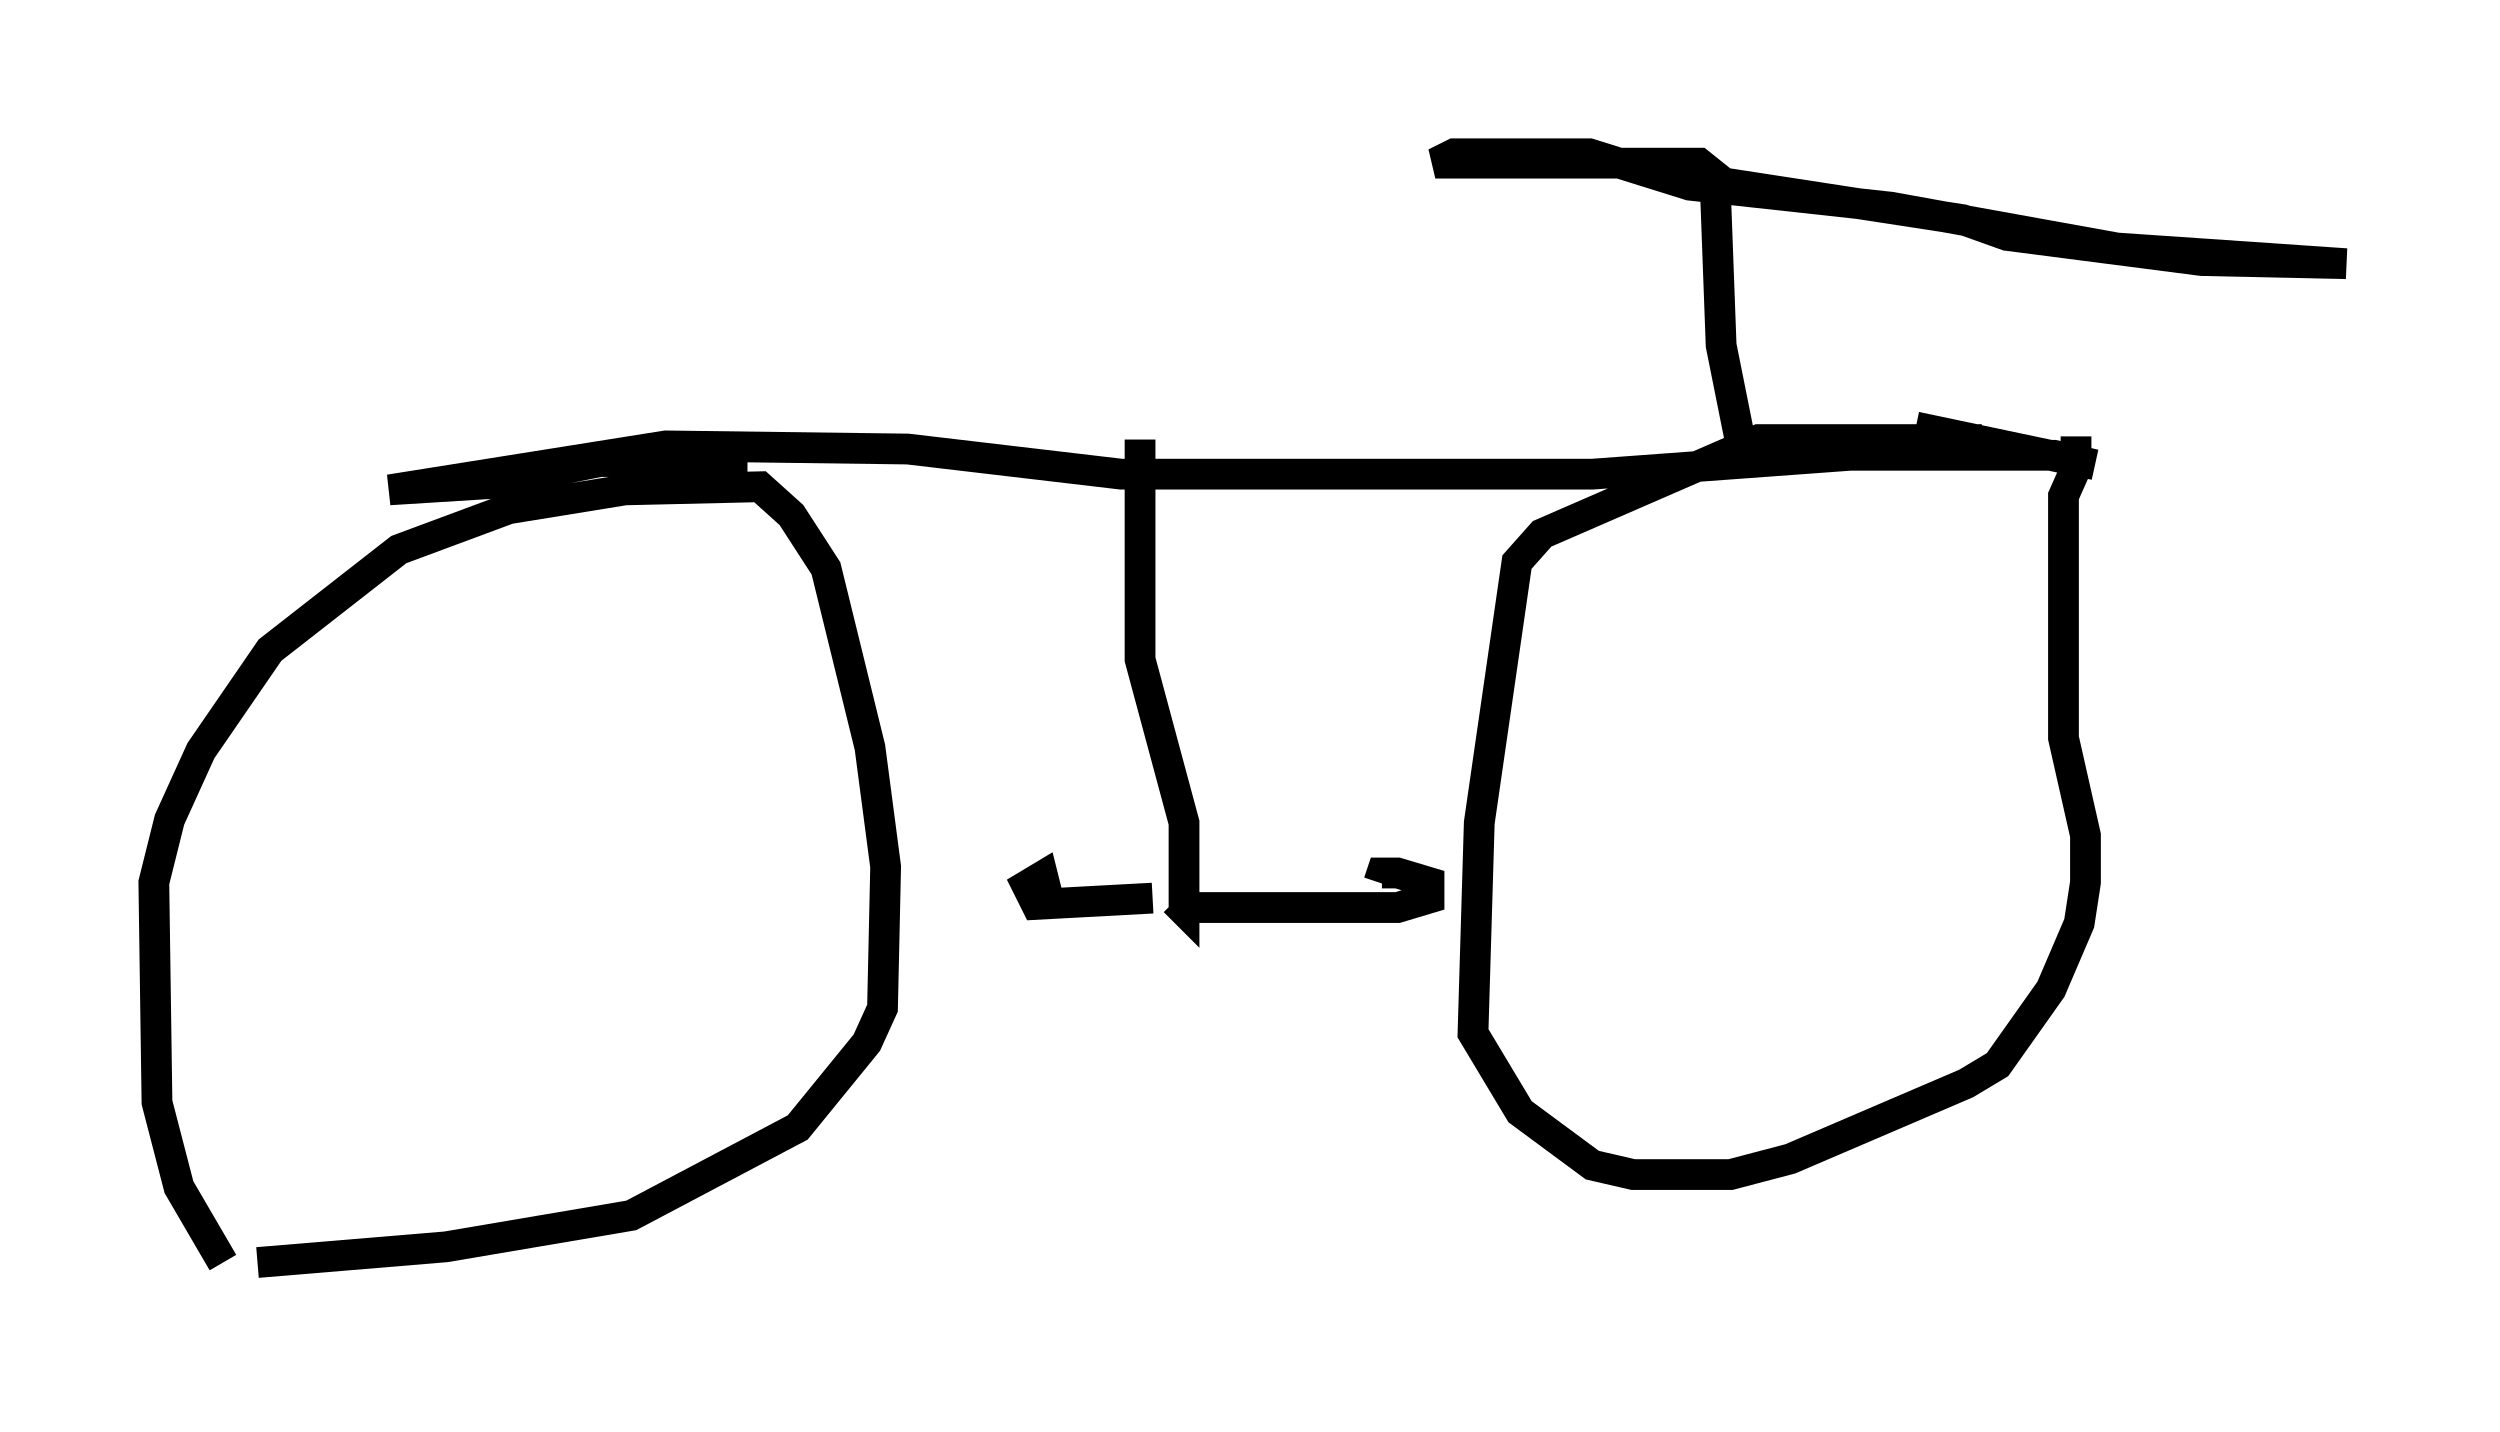<?xml version="1.0" encoding="utf-8" ?>
<svg baseProfile="full" height="46.546" version="1.1" width="81.255" xmlns="http://www.w3.org/2000/svg" xmlns:ev="http://www.w3.org/2001/xml-events" xmlns:xlink="http://www.w3.org/1999/xlink"><defs /><rect fill="white" height="46.546" width="81.255" x="0" y="0" /><path d="M7.246, 41.546 m0.0, -0.51 l-1.429, -2.45 -0.715, -2.756 l-0.102, -7.146 0.51, -2.042 l1.021, -2.246 2.246, -3.267 l4.185, -3.267 3.573, -1.327 l3.777, -0.613 4.39, -0.102 l1.021, 0.919 1.123, 1.735 l1.429, 5.819 0.51, 3.879 l-0.102, 4.594 -0.51, 1.123 l-2.246, 2.756 -5.41, 2.858 l-6.023, 1.021 -6.125, 0.51 m15.925, -26.032 l-4.798, 0.0 -3.573, 0.715 l-3.267, 0.204 8.983, -1.429 l7.861, 0.102 6.942, 0.817 l15.313, 0.0 8.371, -0.613 l6.635, 0.0 1.327, 0.306 l-5.819, -1.225 m2.144, 0.408 l-7.248, 0.0 -7.044, 3.063 l-0.817, 0.919 -1.225, 8.473 l-0.204, 6.84 1.531, 2.552 l2.348, 1.735 1.327, 0.306 l3.165, 0.0 1.94, -0.51 l5.717, -2.45 1.021, -0.613 l1.735, -2.45 0.919, -2.144 l0.204, -1.327 0.0, -1.531 l-0.715, -3.165 0.0, -7.861 l0.408, -0.919 0.0, -1.021 m-30.421, 0.102 l0.0, 7.146 1.429, 5.308 l0.0, 2.858 -0.306, -0.306 m-0.715, -0.102 l-3.777, 0.204 -0.306, -0.613 l0.51, -0.306 0.204, 0.817 m4.492, 0.204 l6.84, 0.0 1.021, -0.306 l0.0, -0.51 -1.021, -0.306 l-0.51, 0.0 -0.102, 0.306 m11.944, -13.373 l-0.817, -4.083 -0.204, -5.513 l-0.51, -0.408 -8.575, 0.0 l0.613, -0.306 4.39, 0.0 l3.267, 1.021 6.533, 0.715 l7.35, 1.327 7.452, 0.51 l-4.696, -0.102 -6.329, -0.817 l-1.429, -0.51 -7.963, -1.225 l-0.102, -0.306 " fill="none" stroke="black" stroke-width="1" /></svg>